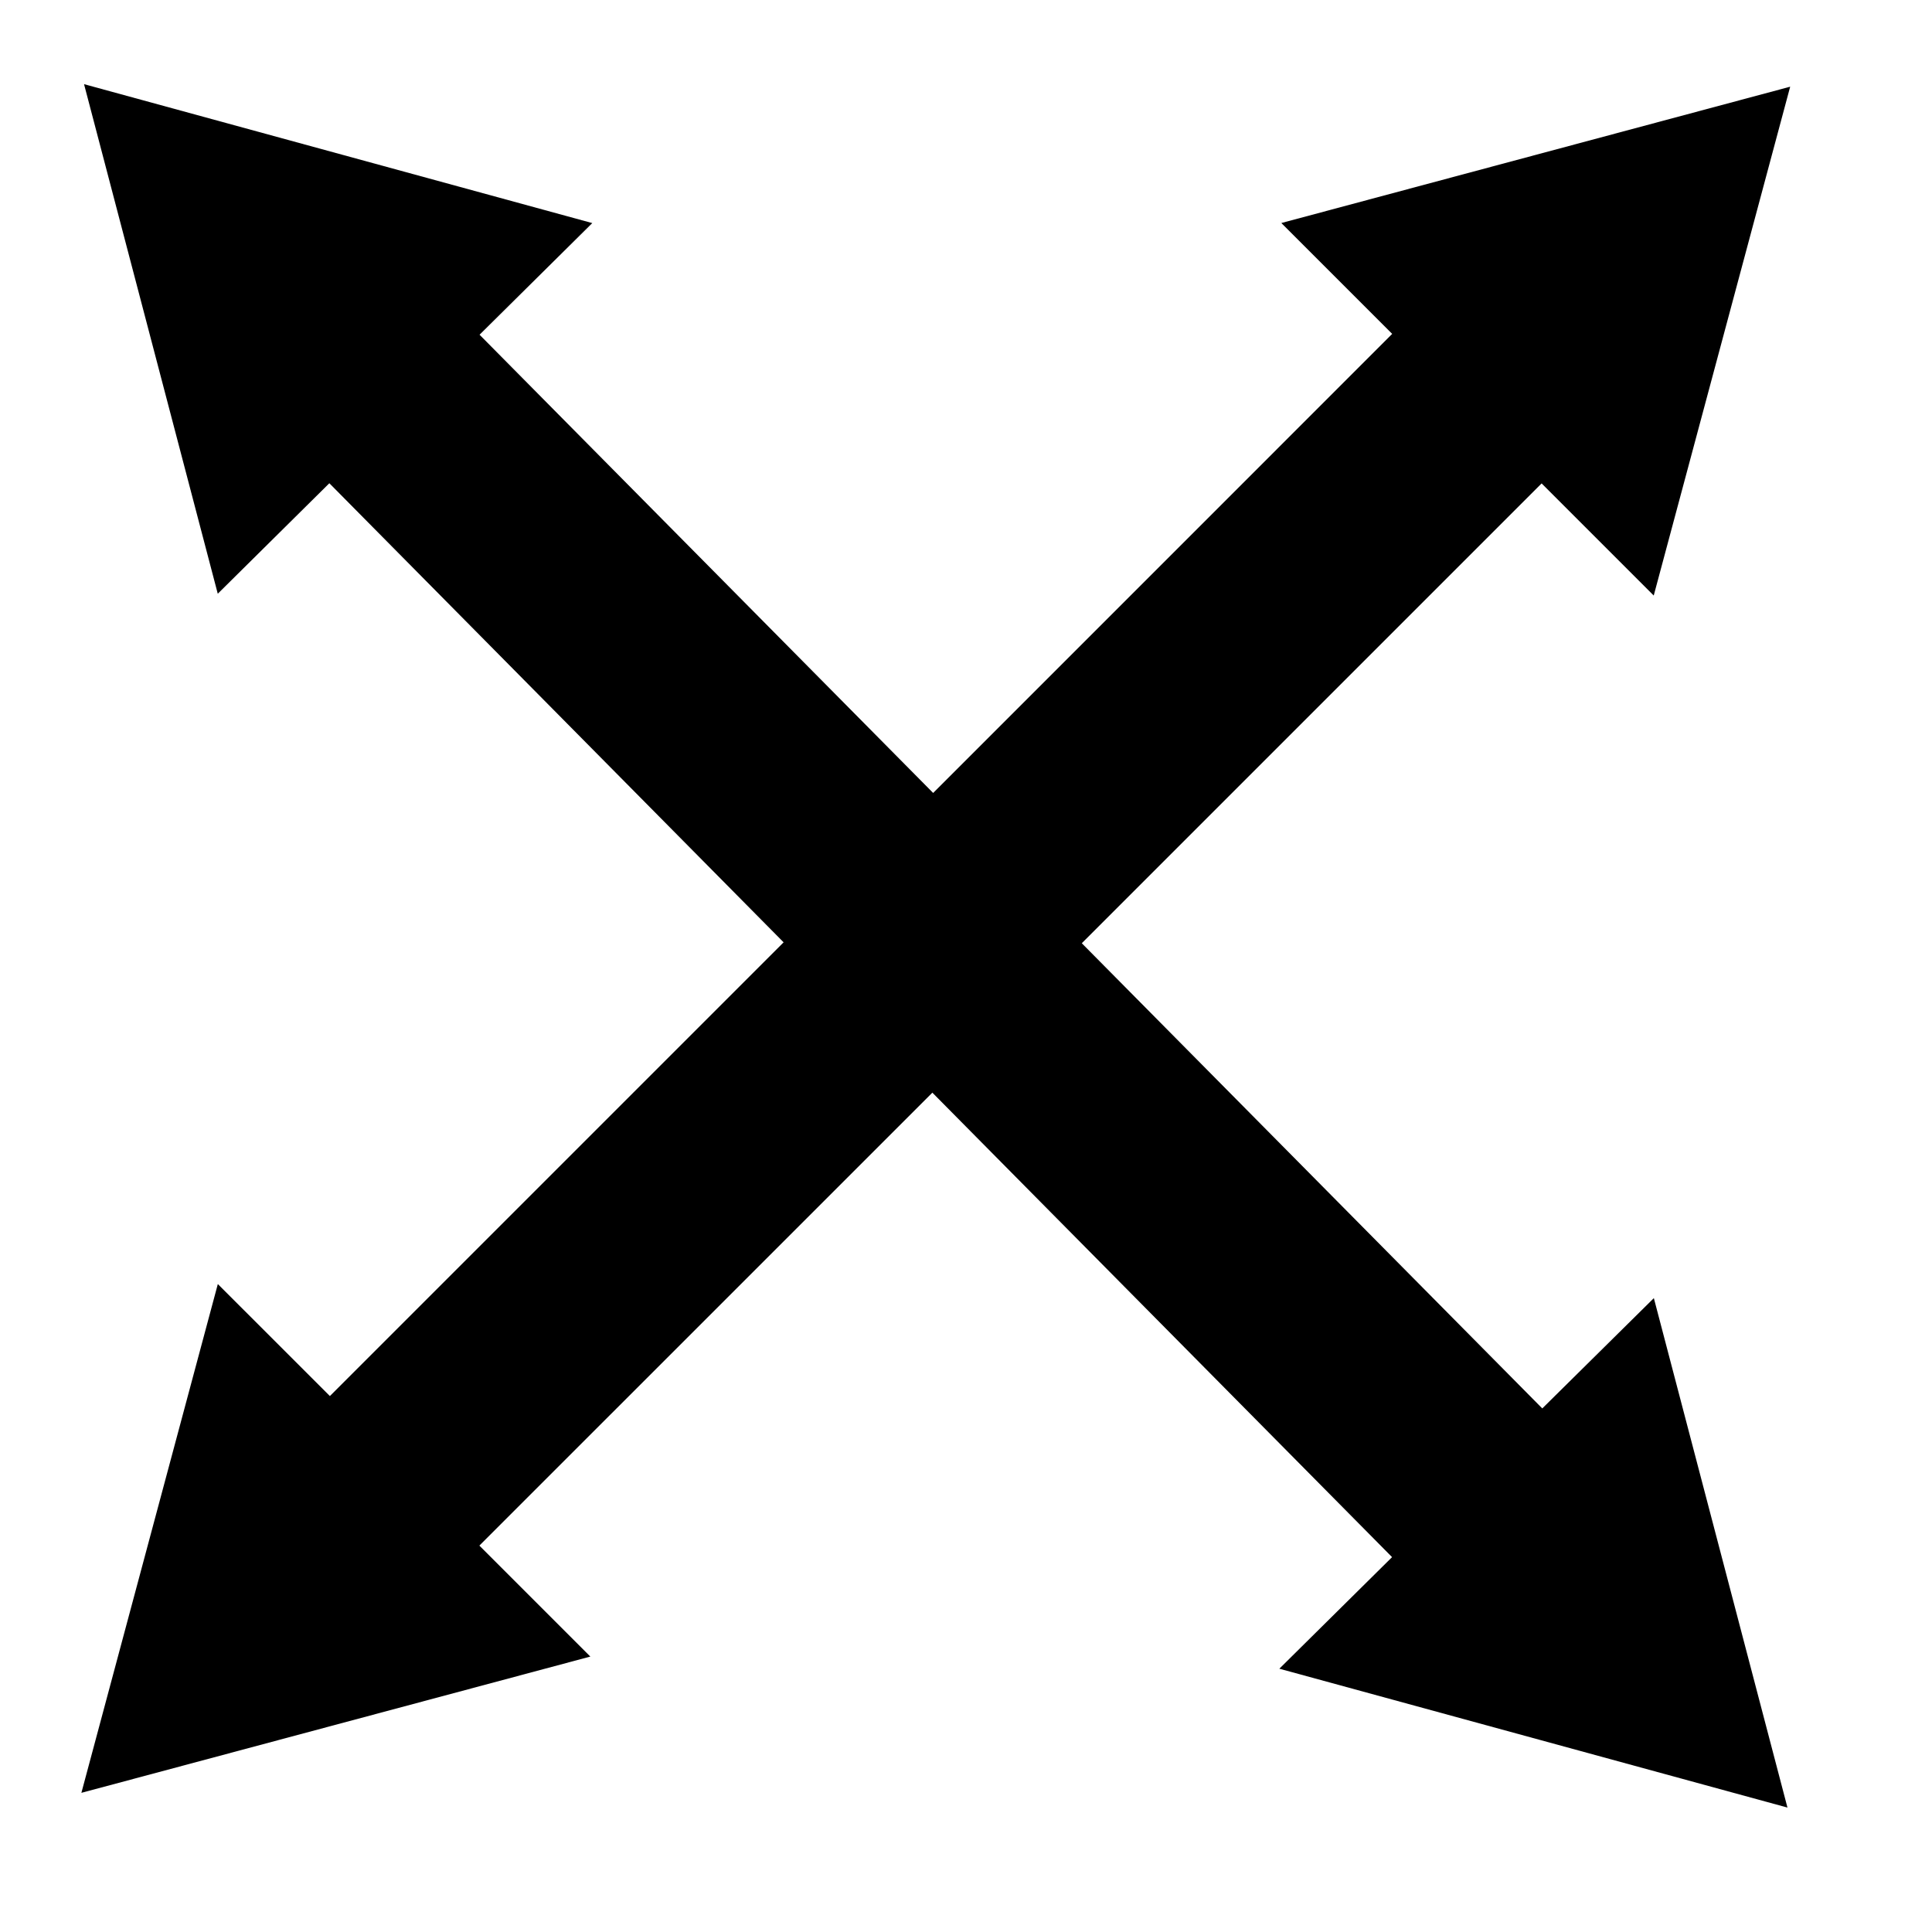 <svg xmlns="http://www.w3.org/2000/svg" width="3em" height="3em" viewBox="0 0 32 32"><path fill="currentColor" d="m25.545 23.328l-7.627-7.705l7.616-7.616l1.857 1.857l2.26-8.428l-8.428 2.258l1.836 1.836l-7.603 7.604l-7.513-7.59L9.81 3.695L1.392 1.394l2.215 8.44l1.848-1.83l7.524 7.604l-7.515 7.515l-1.856-1.855l-2.26 8.427l8.43-2.257L7.94 25.6l7.503-7.502l7.614 7.693l-1.867 1.848l8.416 2.3l-2.213-8.438z"/></svg>